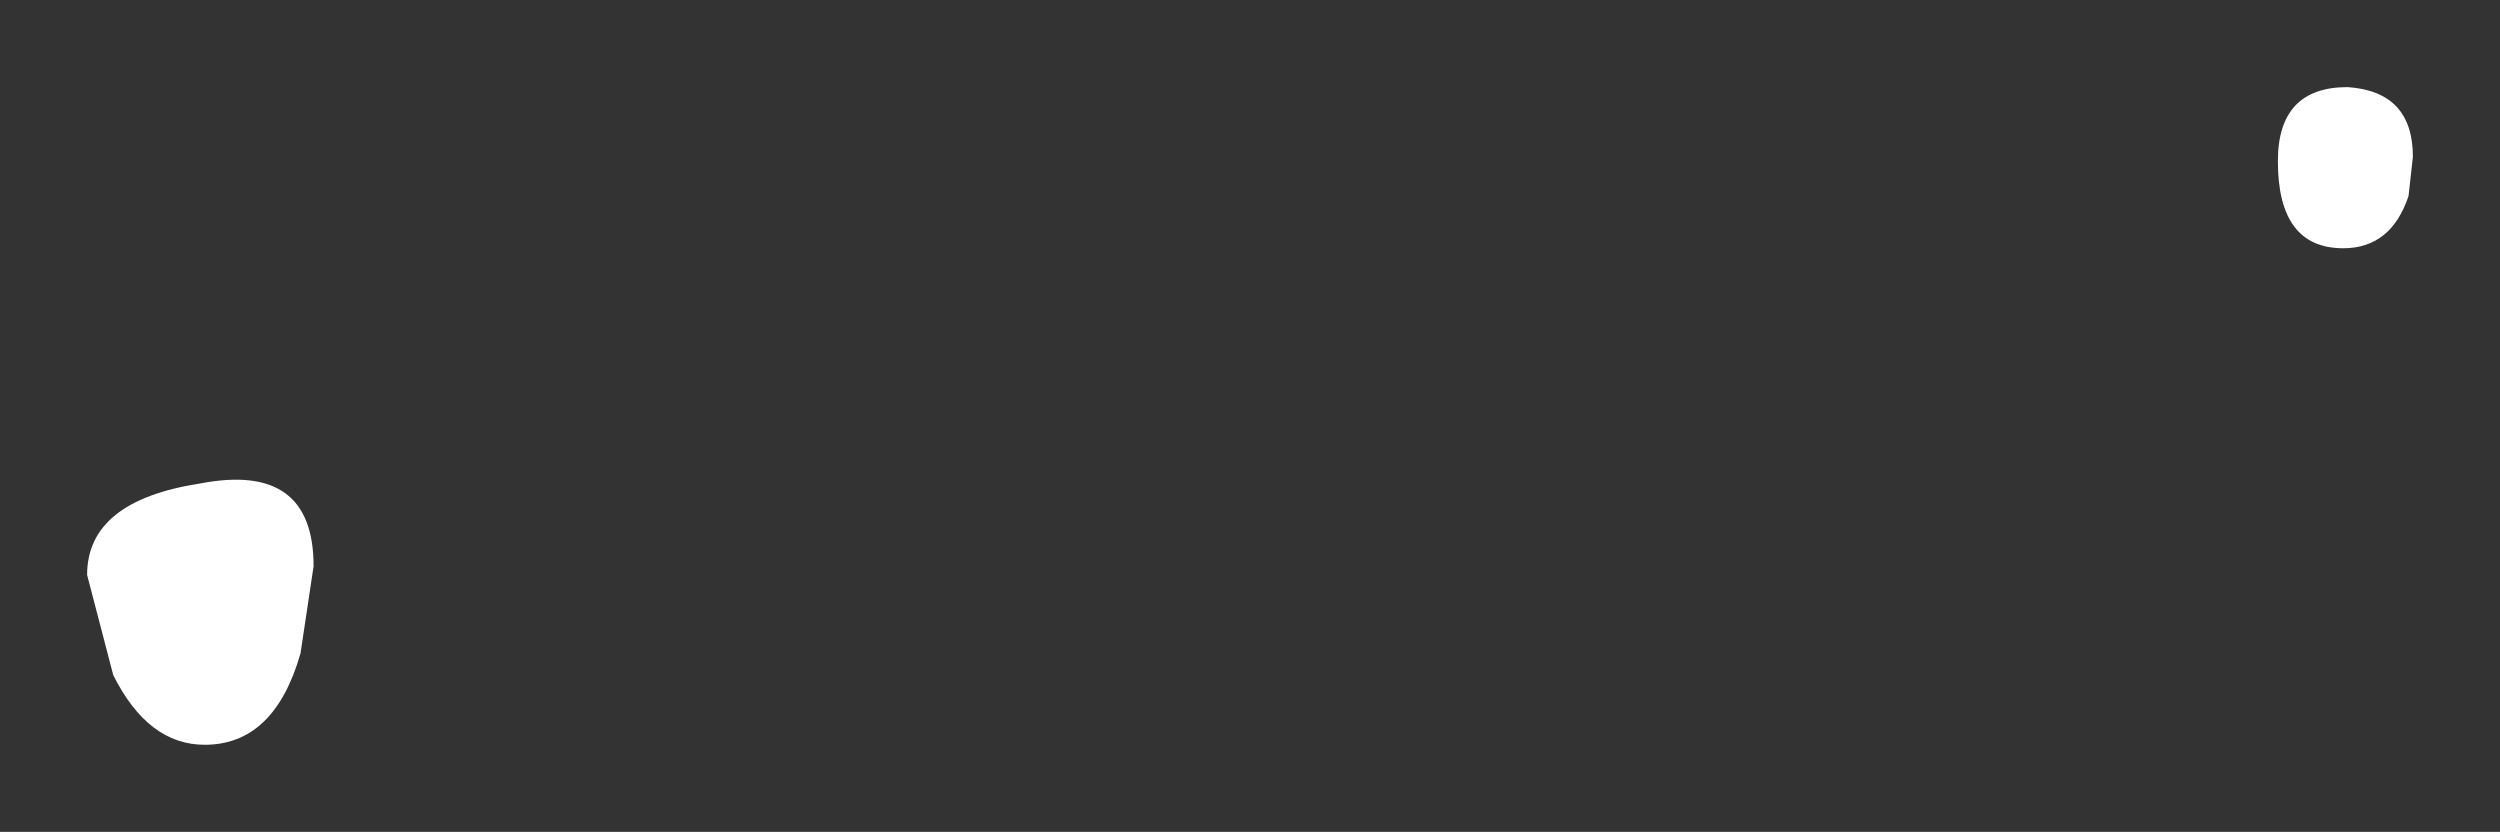 <?xml version="1.0" encoding="UTF-8" standalone="no"?>
<svg xmlns:xlink="http://www.w3.org/1999/xlink" height="9.55px" width="28.7px" xmlns="http://www.w3.org/2000/svg">
  <rect width="100%" height="100%" fill="#333333" stroke="none"/>
  <g transform="matrix(1.0, 0.0, 0.0, 1.0, 15.5, 6.05)">
    <path d="M-14.2 1.7 L-14.5 0.55 Q-14.5 -0.3 -13.2 -0.5 -11.9 -0.75 -11.9 0.45 L-12.05 1.45 Q-12.35 2.5 -13.15 2.5 -13.8 2.5 -14.2 1.7 M11.4 -3.2 Q10.65 -3.2 10.65 -4.2 10.65 -5.05 11.45 -5.05 12.2 -5.0 12.2 -4.25 L12.15 -3.8 Q11.95 -3.2 11.4 -3.2" fill="#ffffff" fill-rule="evenodd" stroke="none"/>
  </g>
</svg>
